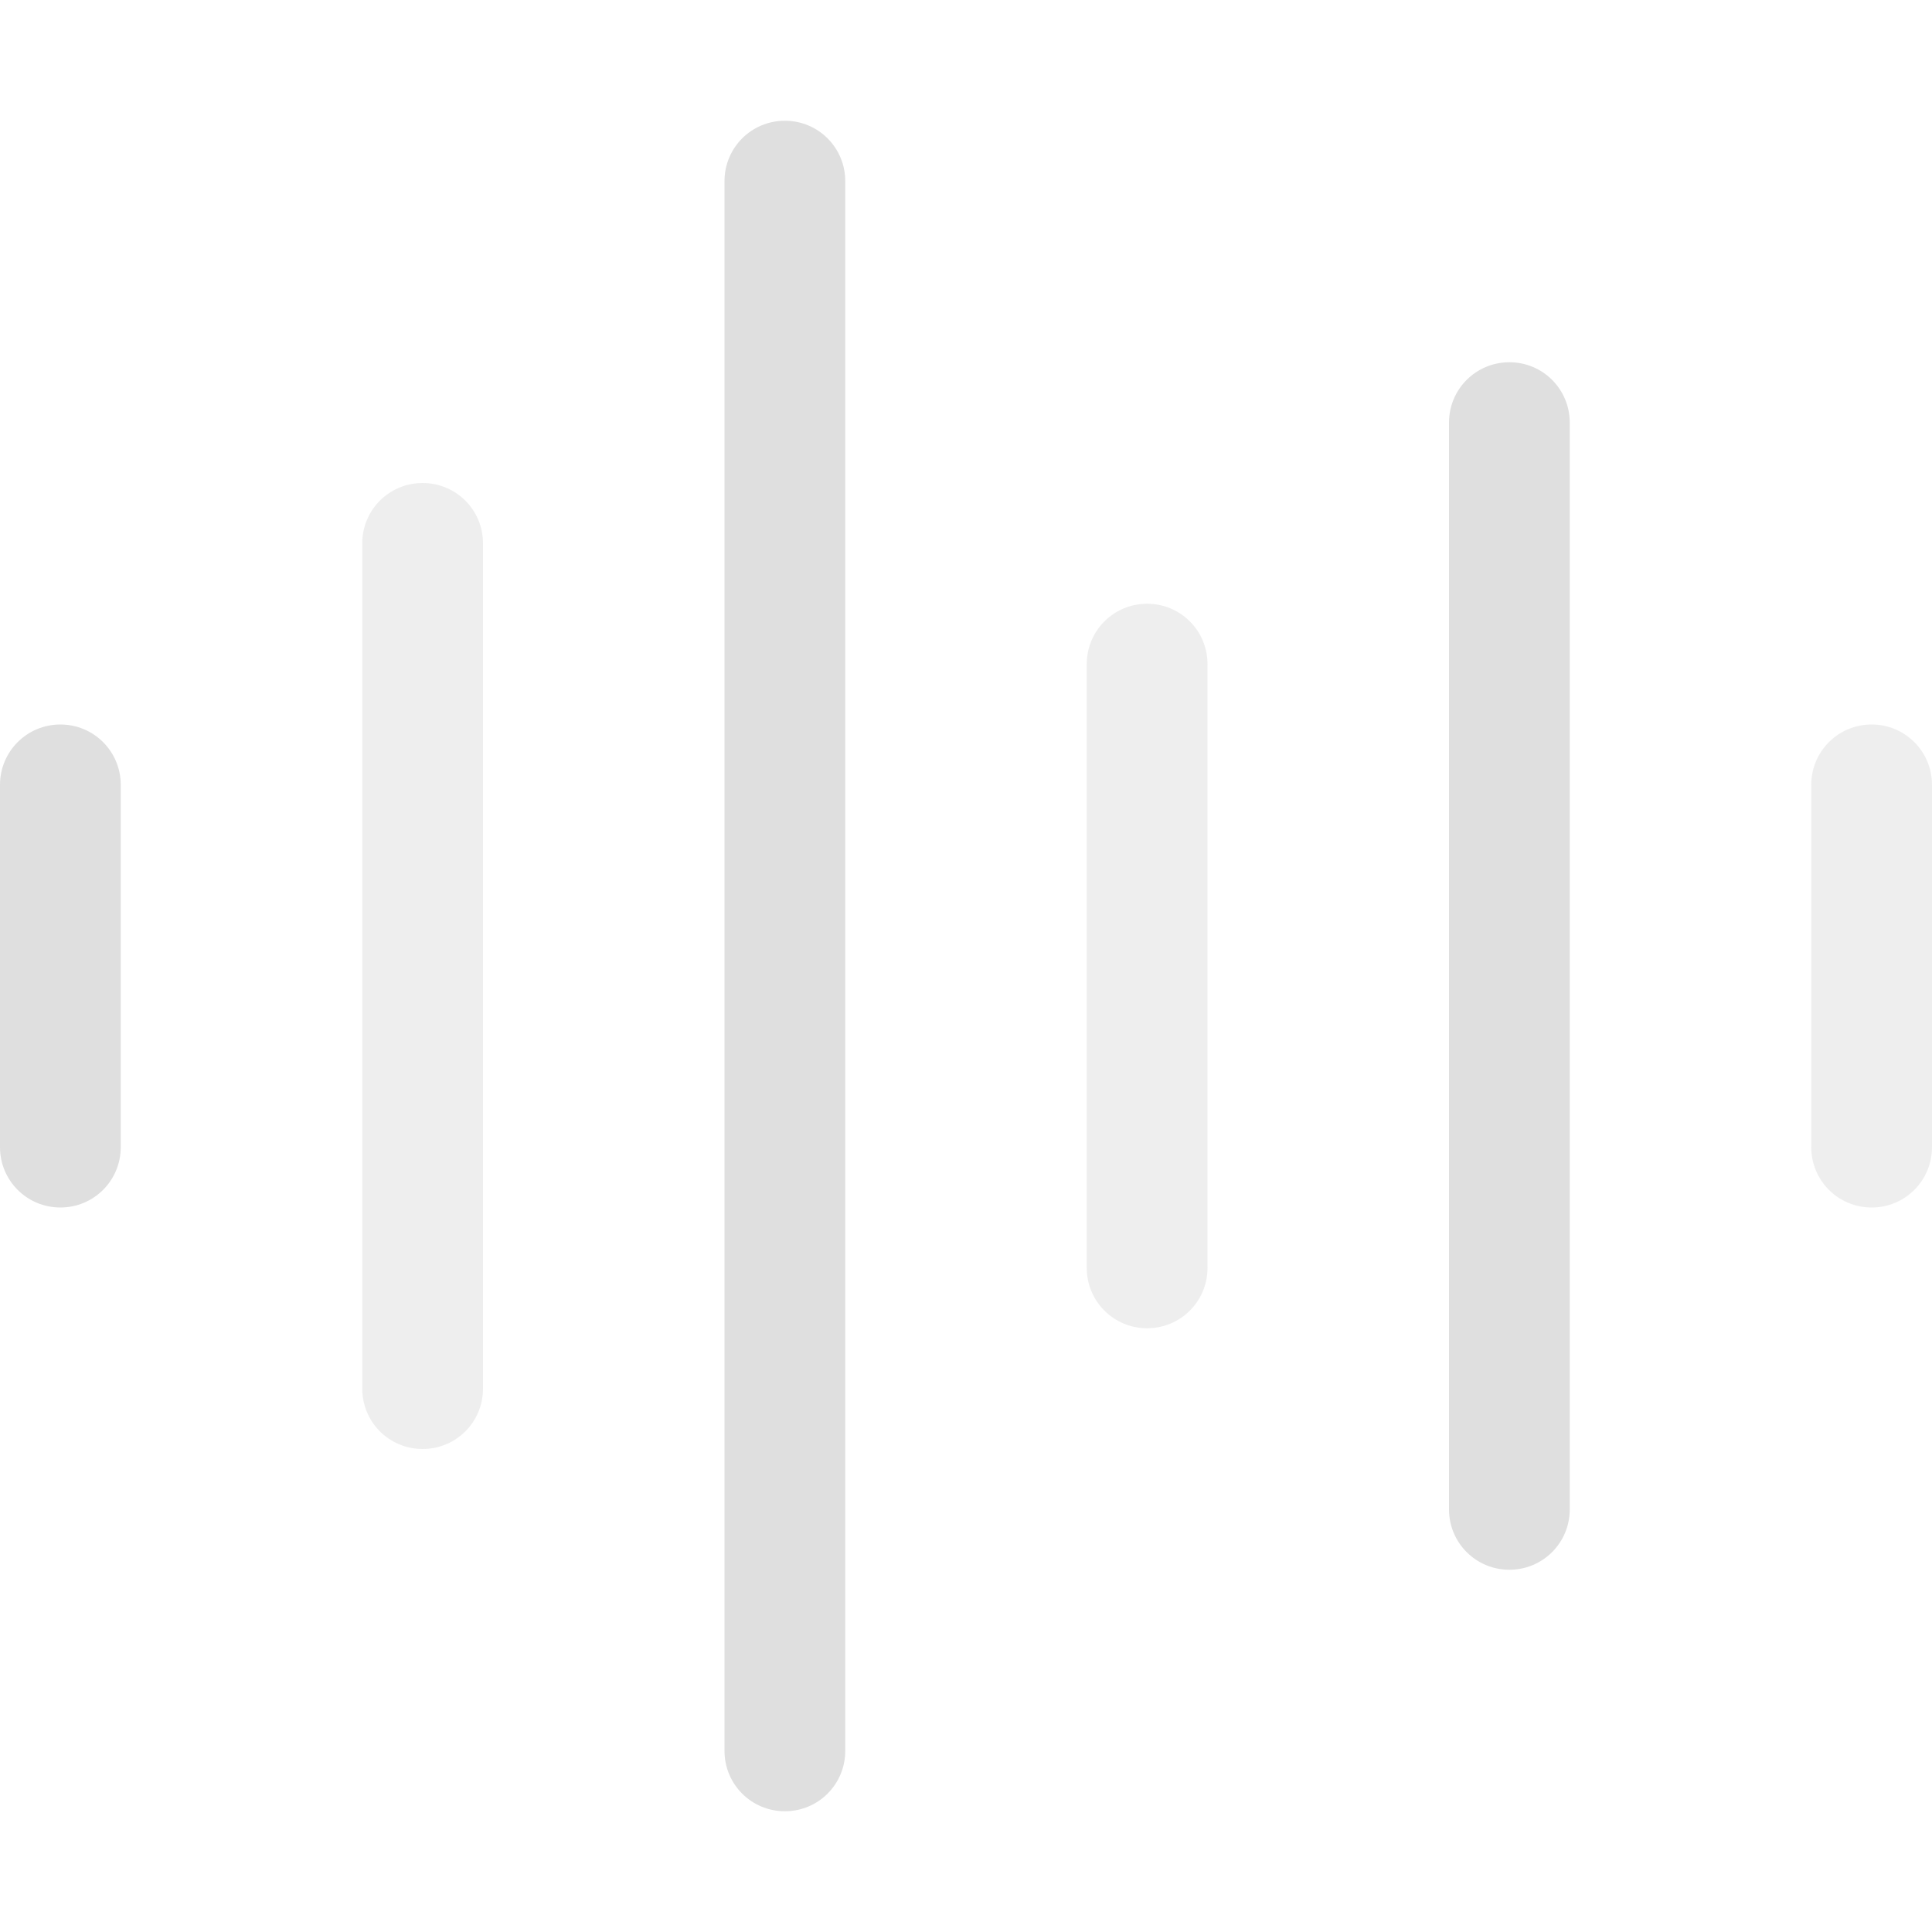 <?xml version="1.0" encoding="UTF-8" standalone="no"?>
<!-- Created with Inkscape (http://www.inkscape.org/) -->

<svg
   width="16"
   height="16"
   viewBox="0 0 16 16"
   version="1.1"
   id="svg5"
   inkscape:version="1.3 (0e150ed6c4, 2023-07-21)"
   sodipodi:docname="org.gnome.SoundRecorder-symbolic.svg"
   xmlns:inkscape="http://www.inkscape.org/namespaces/inkscape"
   xmlns:sodipodi="http://sodipodi.sourceforge.net/DTD/sodipodi-0.dtd"
   xmlns="http://www.w3.org/2000/svg"
   xmlns:svg="http://www.w3.org/2000/svg">
  <sodipodi:namedview
     id="namedview7"
     pagecolor="#ffffff"
     bordercolor="#666666"
     borderopacity="1.0"
     inkscape:showpageshadow="2"
     inkscape:pageopacity="0.0"
     inkscape:pagecheckerboard="0"
     inkscape:deskcolor="#d1d1d1"
     inkscape:document-units="px"
     showgrid="false"
     showguides="false"
     inkscape:zoom="48.9375"
     inkscape:cx="7.9897829"
     inkscape:cy="8"
     inkscape:window-width="1920"
     inkscape:window-height="984"
     inkscape:window-x="0"
     inkscape:window-y="29"
     inkscape:window-maximized="1"
     inkscape:current-layer="svg5" />
  <defs
     id="defs2">
    <inkscape:path-effect
       effect="bspline"
       id="path-effect1577"
       is_visible="true"
       lpeversion="1"
       weight="33.333"
       steps="2"
       helper_size="0"
       apply_no_weight="true"
       apply_with_weight="true"
       only_selected="false" />
  </defs>
  <path
     id="rect286"
     style="fill:#dfdfdf;fill-opacity:1;stroke-width:4;stroke-linecap:round;stroke-linejoin:round"
     d="M 6.5,1 C 6.223,1 6,1.223 6,1.5 v 13 C 6,14.777 6.223,15 6.5,15 6.777,15 7,14.777 7,14.5 V 1.5 C 7,1.223 6.777,1 6.5,1 Z m 6,2 C 12.223,3 12,3.223 12,3.5 v 9 c 0,0.277 0.223,0.5 0.5,0.5 0.277,0 0.5,-0.223 0.5,-0.5 v -9 C 13,3.223 12.777,3 12.5,3 Z M 0.5,6 C 0.223,6 0,6.223 0,6.5 v 3 C 0,9.777 0.223,10 0.5,10 0.777,10 1,9.777 1,9.5 v -3 C 1,6.223 0.777,6 0.5,6 Z"
     sodipodi:nodetypes="sssssssssssssssssssss" />
  <path
     id="rect288"
     style="opacity:0.5;fill:#dfdfdf;fill-opacity:1;stroke-width:4;stroke-linecap:round;stroke-linejoin:round"
     d="M 3.5,4 C 3.223,4 3,4.223 3,4.5 v 7 C 3,11.777 3.223,12 3.5,12 3.777,12 4,11.777 4,11.5 v -7 C 4,4.223 3.777,4 3.5,4 Z m 6,1 C 9.223,5 9,5.223 9,5.5 v 5 C 9,10.777 9.223,11 9.5,11 9.777,11 10,10.777 10,10.5 v -5 C 10,5.223 9.777,5 9.5,5 Z m 6,1 C 15.223,6 15,6.223 15,6.5 v 3 C 15,9.777 15.223,10 15.5,10 15.777,10 16,9.777 16,9.5 v -3 C 16,6.223 15.777,6 15.5,6 Z"
     sodipodi:nodetypes="sssssssssssssssssssss" />
</svg>
